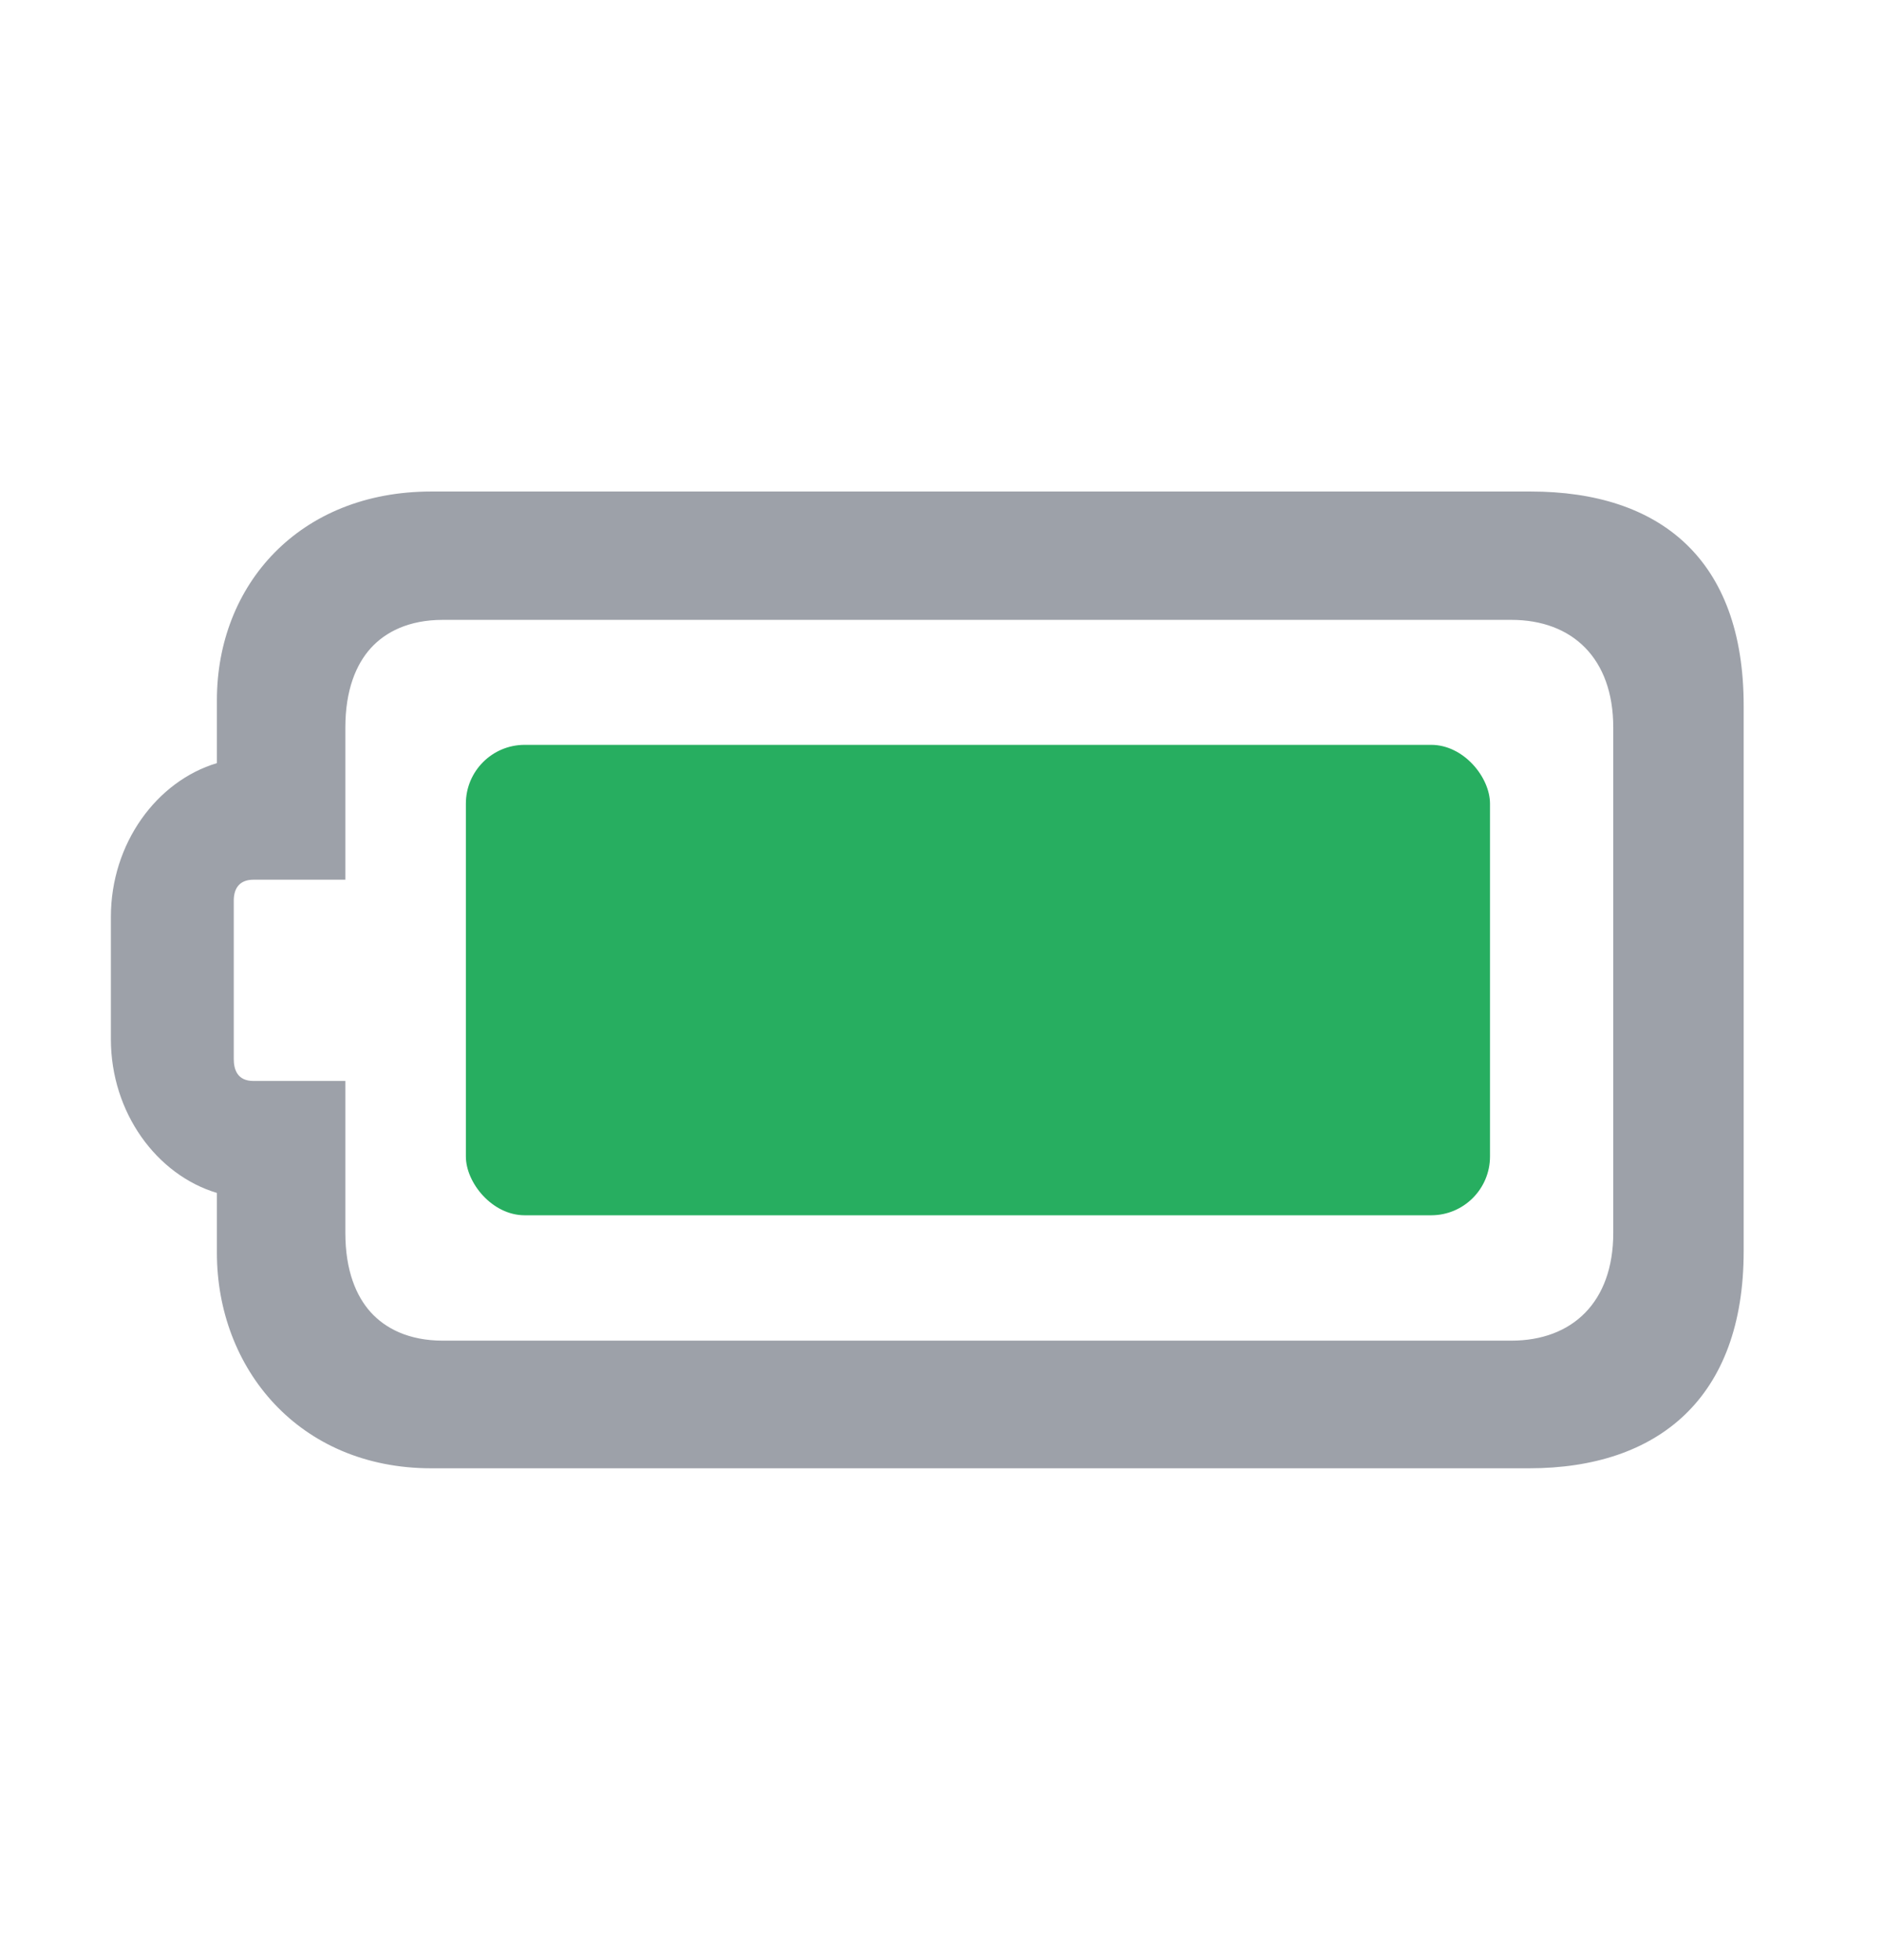 <svg width="24" height="25" viewBox="0 0 24 25" fill="none" xmlns="http://www.w3.org/2000/svg">
<rect x="5.941" y="9.5" width="13.06" height="6" rx="0.75" fill="#27AE60"/>
<path fill-rule="evenodd" clip-rule="evenodd" d="M19.52 6.269H5.5C3.816 6.269 2.766 7.46 2.766 8.93V9.733C2.001 9.962 1.414 10.754 1.414 11.695L1.414 13.253C1.414 14.194 2.001 14.986 2.766 15.215V15.979C2.766 17.452 3.81 18.727 5.5 18.727H19.5C21.146 18.727 22.236 17.83 22.236 15.959L22.236 9C22.236 7.129 21.166 6.269 19.52 6.269ZM4.727 8.268C4.913 8.062 5.211 7.906 5.646 7.906L19.273 7.906C20.05 7.906 20.573 8.395 20.573 9.279L20.573 15.725C20.573 16.609 20.05 17.099 19.273 17.099L5.646 17.099C5.211 17.099 4.913 16.942 4.727 16.736C4.543 16.532 4.404 16.207 4.404 15.725L4.404 13.787H3.232C3.024 13.787 2.981 13.637 2.981 13.506L2.981 11.487C2.981 11.319 3.064 11.22 3.232 11.22H4.404V9.279C4.404 8.797 4.543 8.472 4.727 8.268Z" fill="#9DA1A9"/>
</svg>
